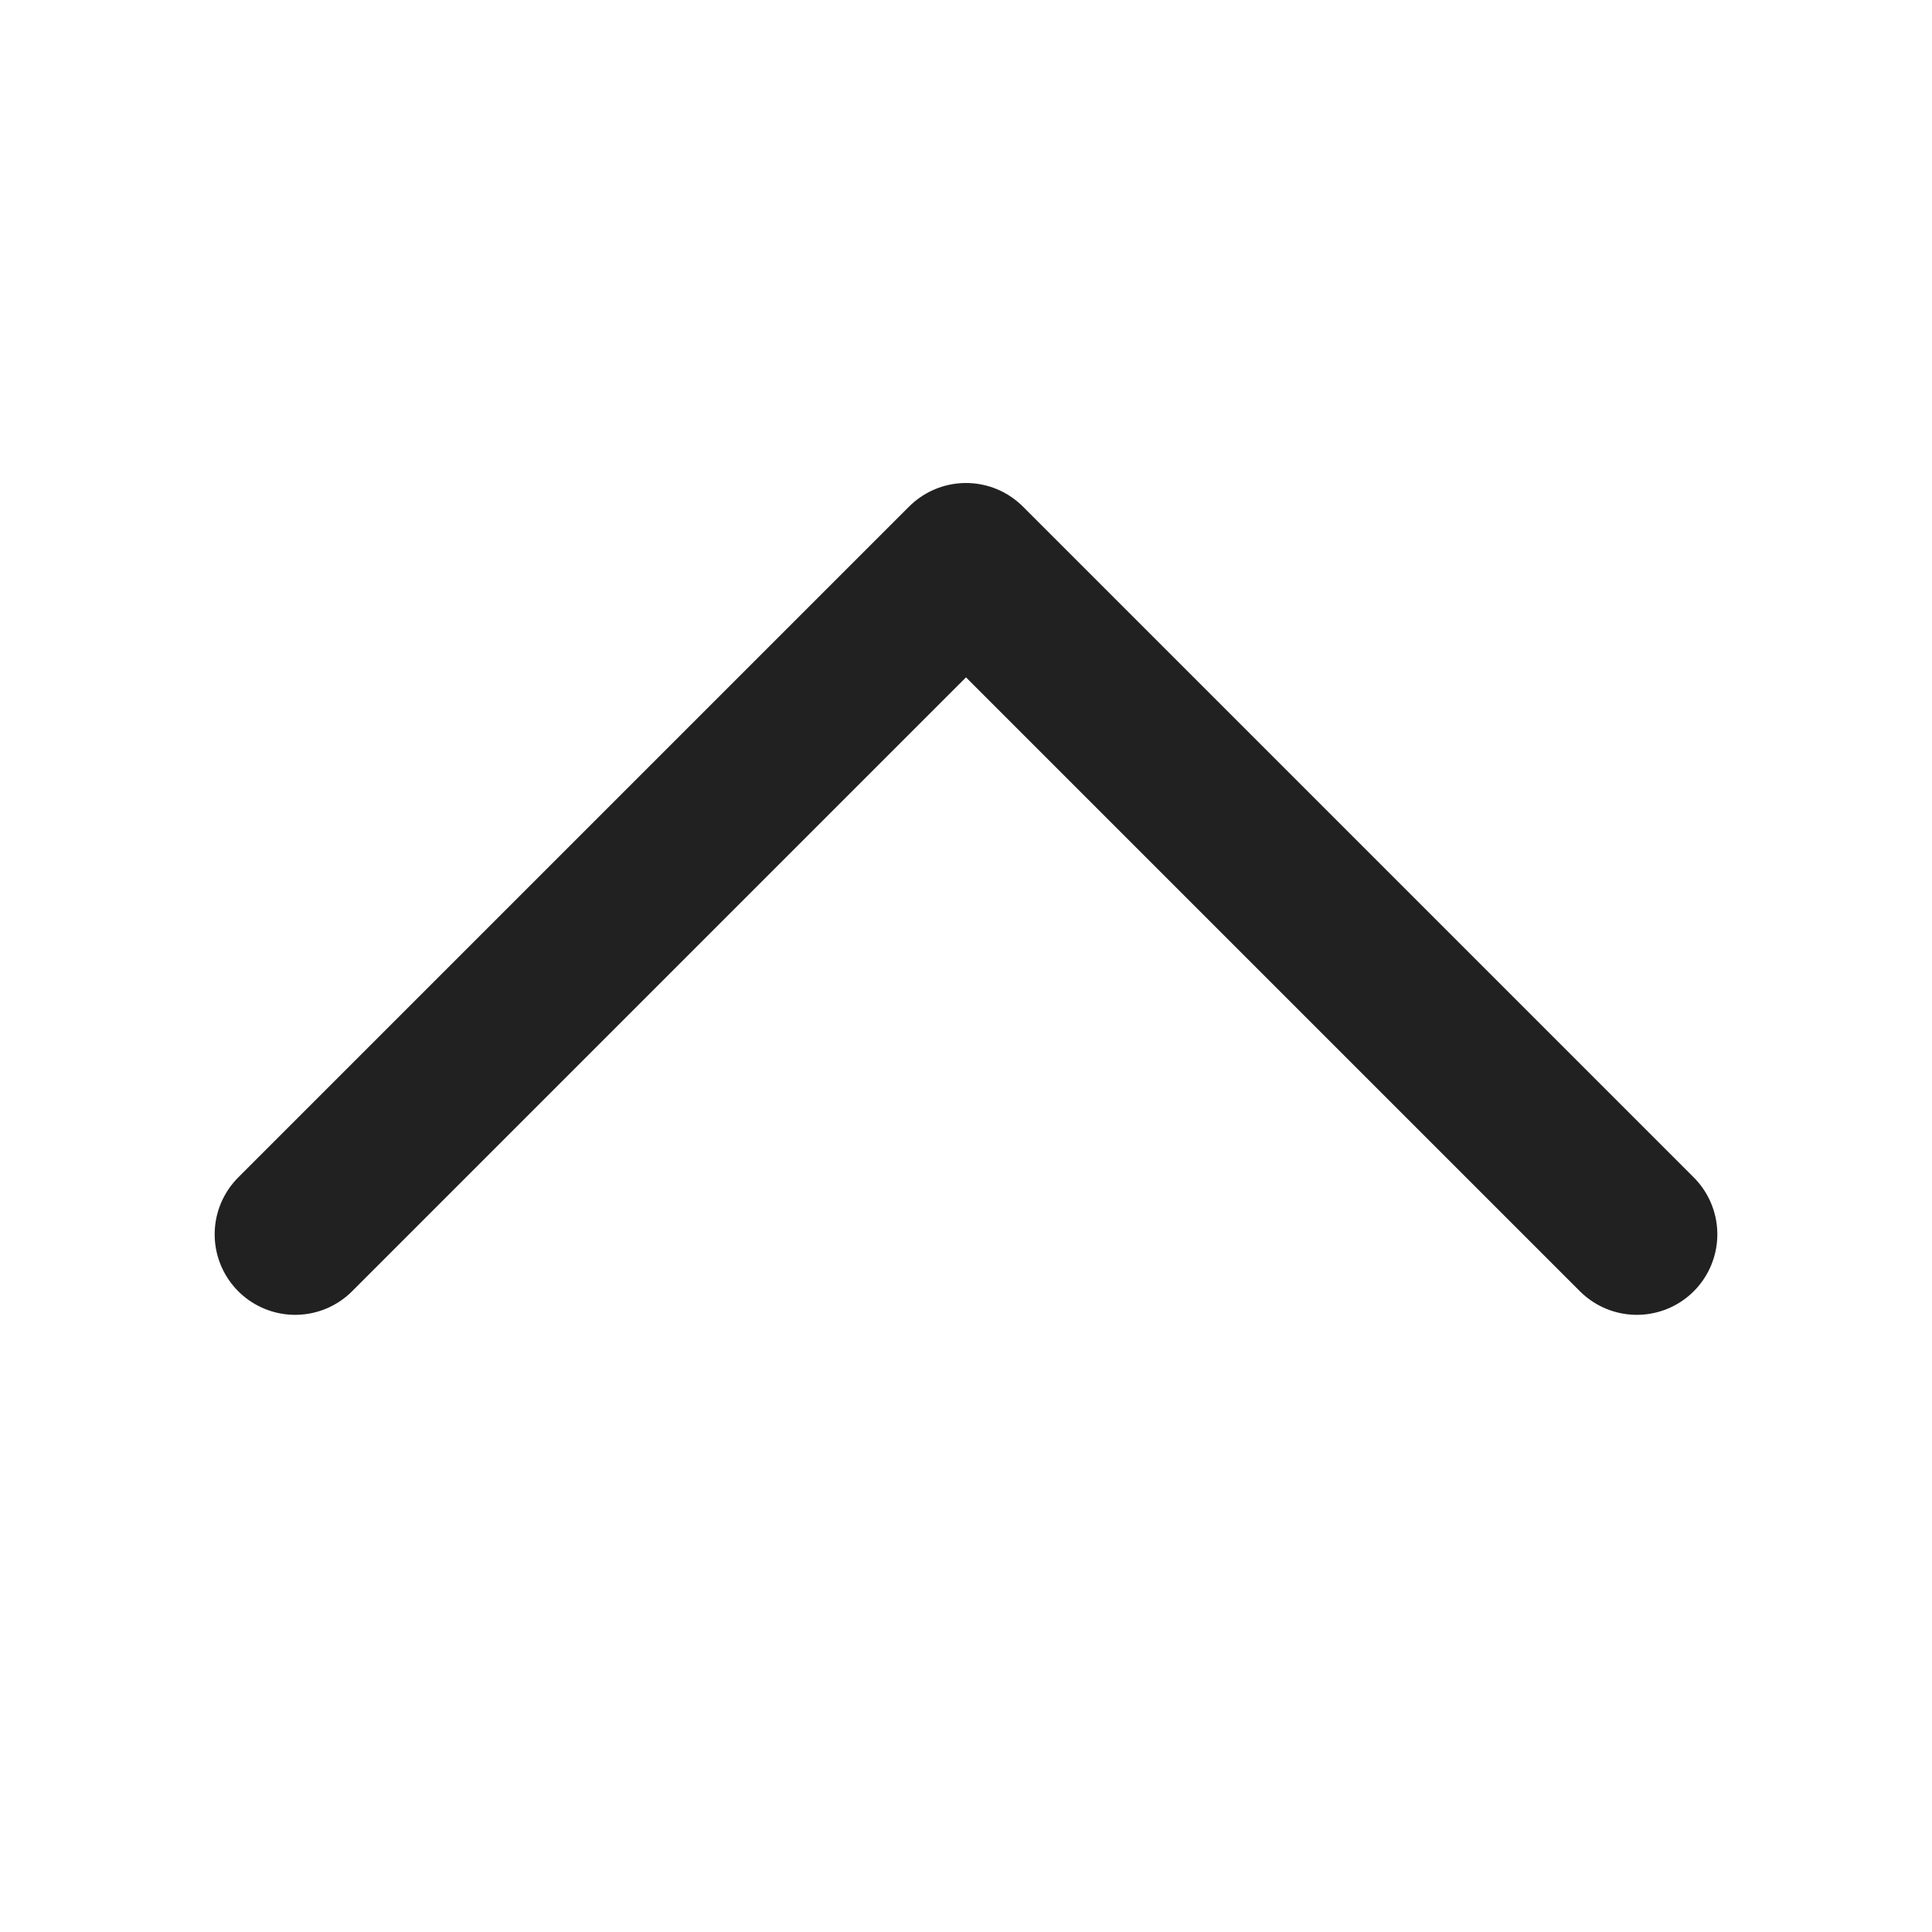 <svg xmlns="http://www.w3.org/2000/svg" height="18" width="18" viewBox="0 0 18 18">
    <title>chevron up</title>
    <g fill="#212121" class="nc-icon-wrapper">
        <polyline points="2.75 11.5 9 5.25 15.25 11.5" fill="none" stroke="#212121" stroke-linecap="round" stroke-linejoin="round" stroke-width="1.5"></polyline>
    </g>
</svg>